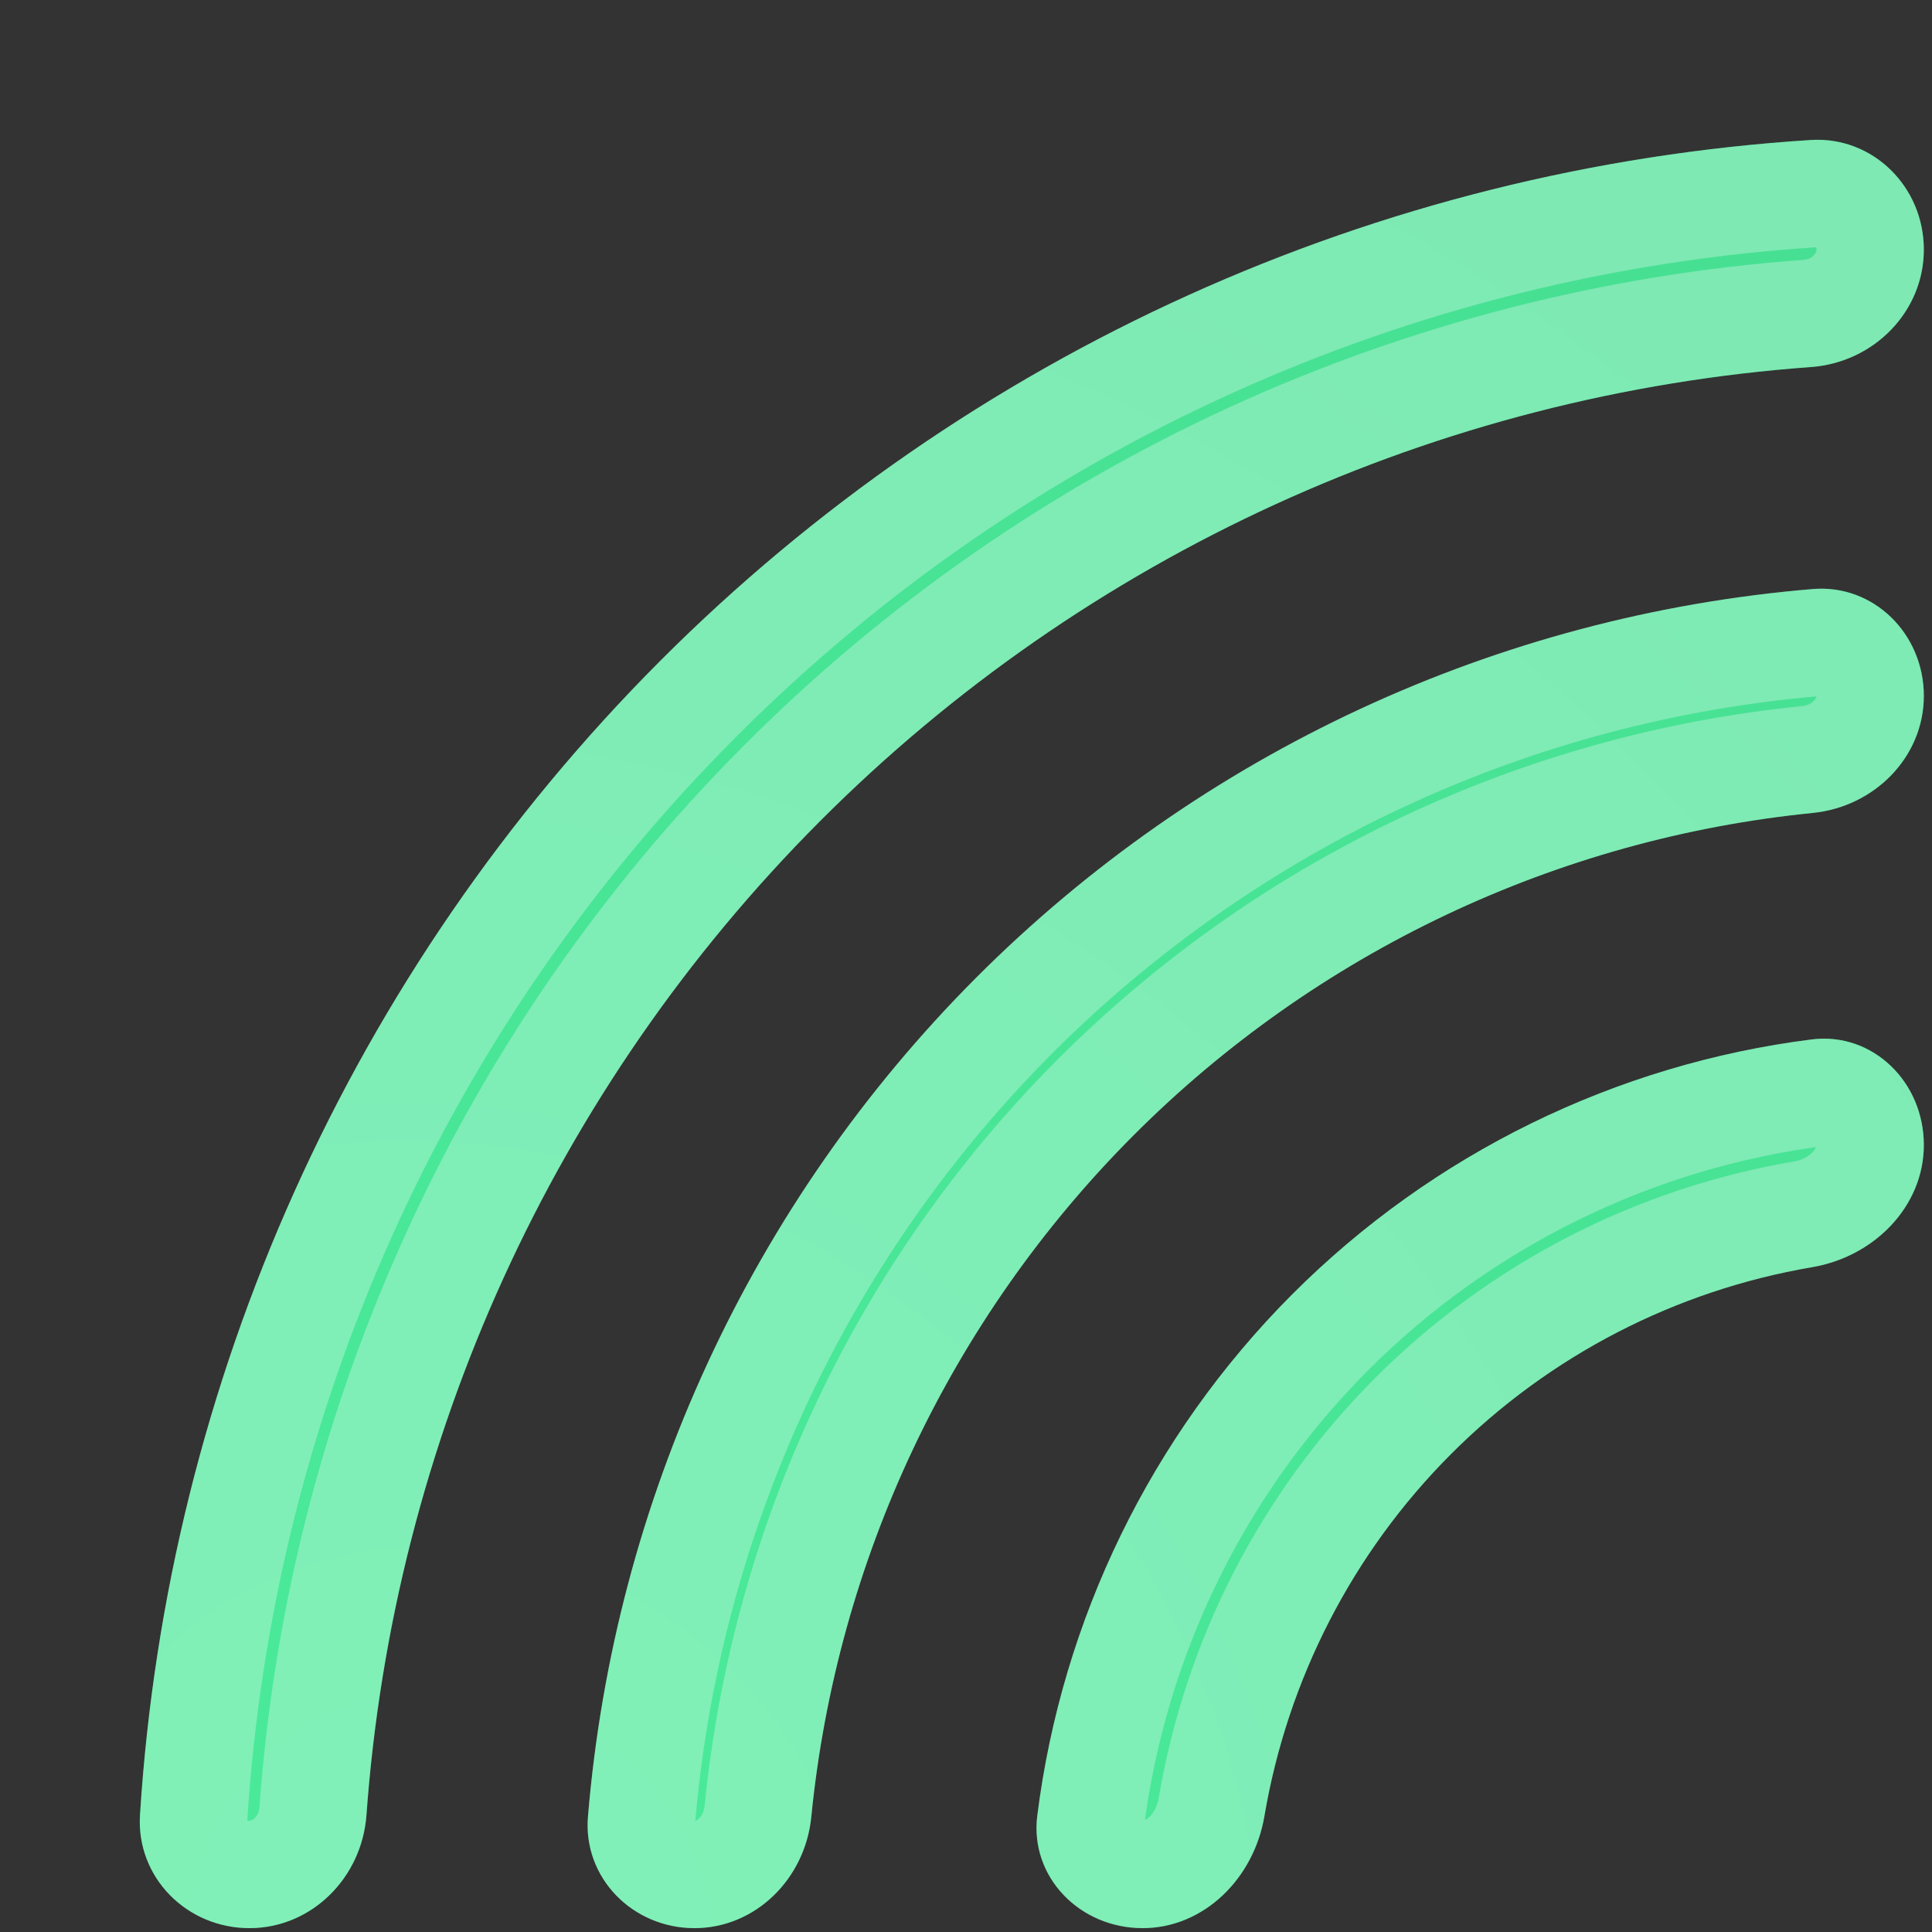 <svg width="9" height="9" viewBox="0 0 9 9" fill="none" xmlns="http://www.w3.org/2000/svg">
<rect x="0" y="0" width="9" height="9" fill="#333333" stroke="none"/>
<path d="M5.323 8.982C5.033 8.982 4.796 8.746 4.832 8.459C4.947 7.545 5.362 6.69 6.018 6.031C6.675 5.373 7.528 4.957 8.44 4.842C8.727 4.806 8.962 5.044 8.962 5.334C8.962 5.624 8.726 5.855 8.441 5.903C7.808 6.011 7.219 6.313 6.759 6.774C6.299 7.235 5.998 7.825 5.89 8.46C5.842 8.746 5.612 8.982 5.323 8.982Z" fill="url(#paint0_radial_2_11)" fill-opacity="0.9"/>
<path d="M3.235 8.982C2.949 8.982 2.715 8.749 2.739 8.463C2.861 6.993 3.498 5.607 4.546 4.556C5.595 3.505 6.978 2.866 8.445 2.744C8.73 2.72 8.962 2.955 8.962 3.242C8.962 3.529 8.73 3.758 8.445 3.787C7.254 3.906 6.133 4.434 5.279 5.29C4.425 6.147 3.898 7.269 3.779 8.464C3.751 8.749 3.522 8.982 3.235 8.982Z" fill="url(#paint1_radial_2_11)" fill-opacity="0.9"/>
<path d="M1.162 8.982C0.871 8.982 0.634 8.746 0.652 8.455C0.78 6.434 1.637 4.521 3.074 3.08C4.512 1.64 6.42 0.78 8.436 0.652C8.726 0.634 8.962 0.872 8.962 1.163C8.962 1.454 8.726 1.689 8.436 1.71C6.699 1.836 5.058 2.584 3.819 3.826C2.579 5.069 1.833 6.714 1.707 8.455C1.686 8.746 1.453 8.982 1.162 8.982Z" fill="url(#paint2_radial_2_11)" fill-opacity="0.9"/>
<path d="M5.323 8.732C5.162 8.732 5.065 8.608 5.08 8.49C5.188 7.631 5.578 6.827 6.195 6.208C6.813 5.589 7.615 5.199 8.471 5.09C8.587 5.075 8.712 5.172 8.712 5.334C8.712 5.478 8.59 5.624 8.399 5.657C7.715 5.773 7.079 6.099 6.582 6.597C6.085 7.095 5.76 7.733 5.644 8.418C5.611 8.61 5.465 8.732 5.323 8.732ZM3.235 8.732C3.082 8.732 2.977 8.611 2.988 8.484C3.105 7.072 3.717 5.741 4.723 4.732C5.73 3.723 7.058 3.11 8.465 2.993C8.59 2.982 8.712 3.086 8.712 3.242C8.712 3.385 8.592 3.521 8.42 3.538C7.171 3.663 5.997 4.217 5.102 5.114C4.207 6.011 3.655 7.188 3.531 8.439C3.513 8.613 3.378 8.732 3.235 8.732ZM1.162 8.732C1.005 8.732 0.893 8.608 0.902 8.471C1.025 6.51 1.857 4.654 3.251 3.257C4.645 1.859 6.496 1.026 8.452 0.902C8.587 0.893 8.712 1.005 8.712 1.163C8.712 1.313 8.589 1.448 8.418 1.46C6.622 1.591 4.924 2.364 3.642 3.65C2.36 4.935 1.588 6.637 1.458 8.437C1.445 8.609 1.31 8.732 1.162 8.732Z" stroke="white" stroke-opacity="0.3" stroke-width="0.5"/>
<defs>
<radialGradient id="paint0_radial_2_11" cx="0" cy="0" r="1" gradientUnits="userSpaceOnUse" gradientTransform="translate(2.036 9.188) rotate(-50.947) scale(10.993 11.206)">
<stop stop-color="#4DFFA6"/>
<stop offset="1" stop-color="#49F29D"/>
</radialGradient>
<radialGradient id="paint1_radial_2_11" cx="0" cy="0" r="1" gradientUnits="userSpaceOnUse" gradientTransform="translate(2.036 9.188) rotate(-50.947) scale(10.993 11.206)">
<stop stop-color="#4DFFA6"/>
<stop offset="1" stop-color="#49F29D"/>
</radialGradient>
<radialGradient id="paint2_radial_2_11" cx="0" cy="0" r="1" gradientUnits="userSpaceOnUse" gradientTransform="translate(2.036 9.188) rotate(-50.947) scale(10.993 11.206)">
<stop stop-color="#4DFFA6"/>
<stop offset="1" stop-color="#49F29D"/>
</radialGradient>
</defs>
</svg>
